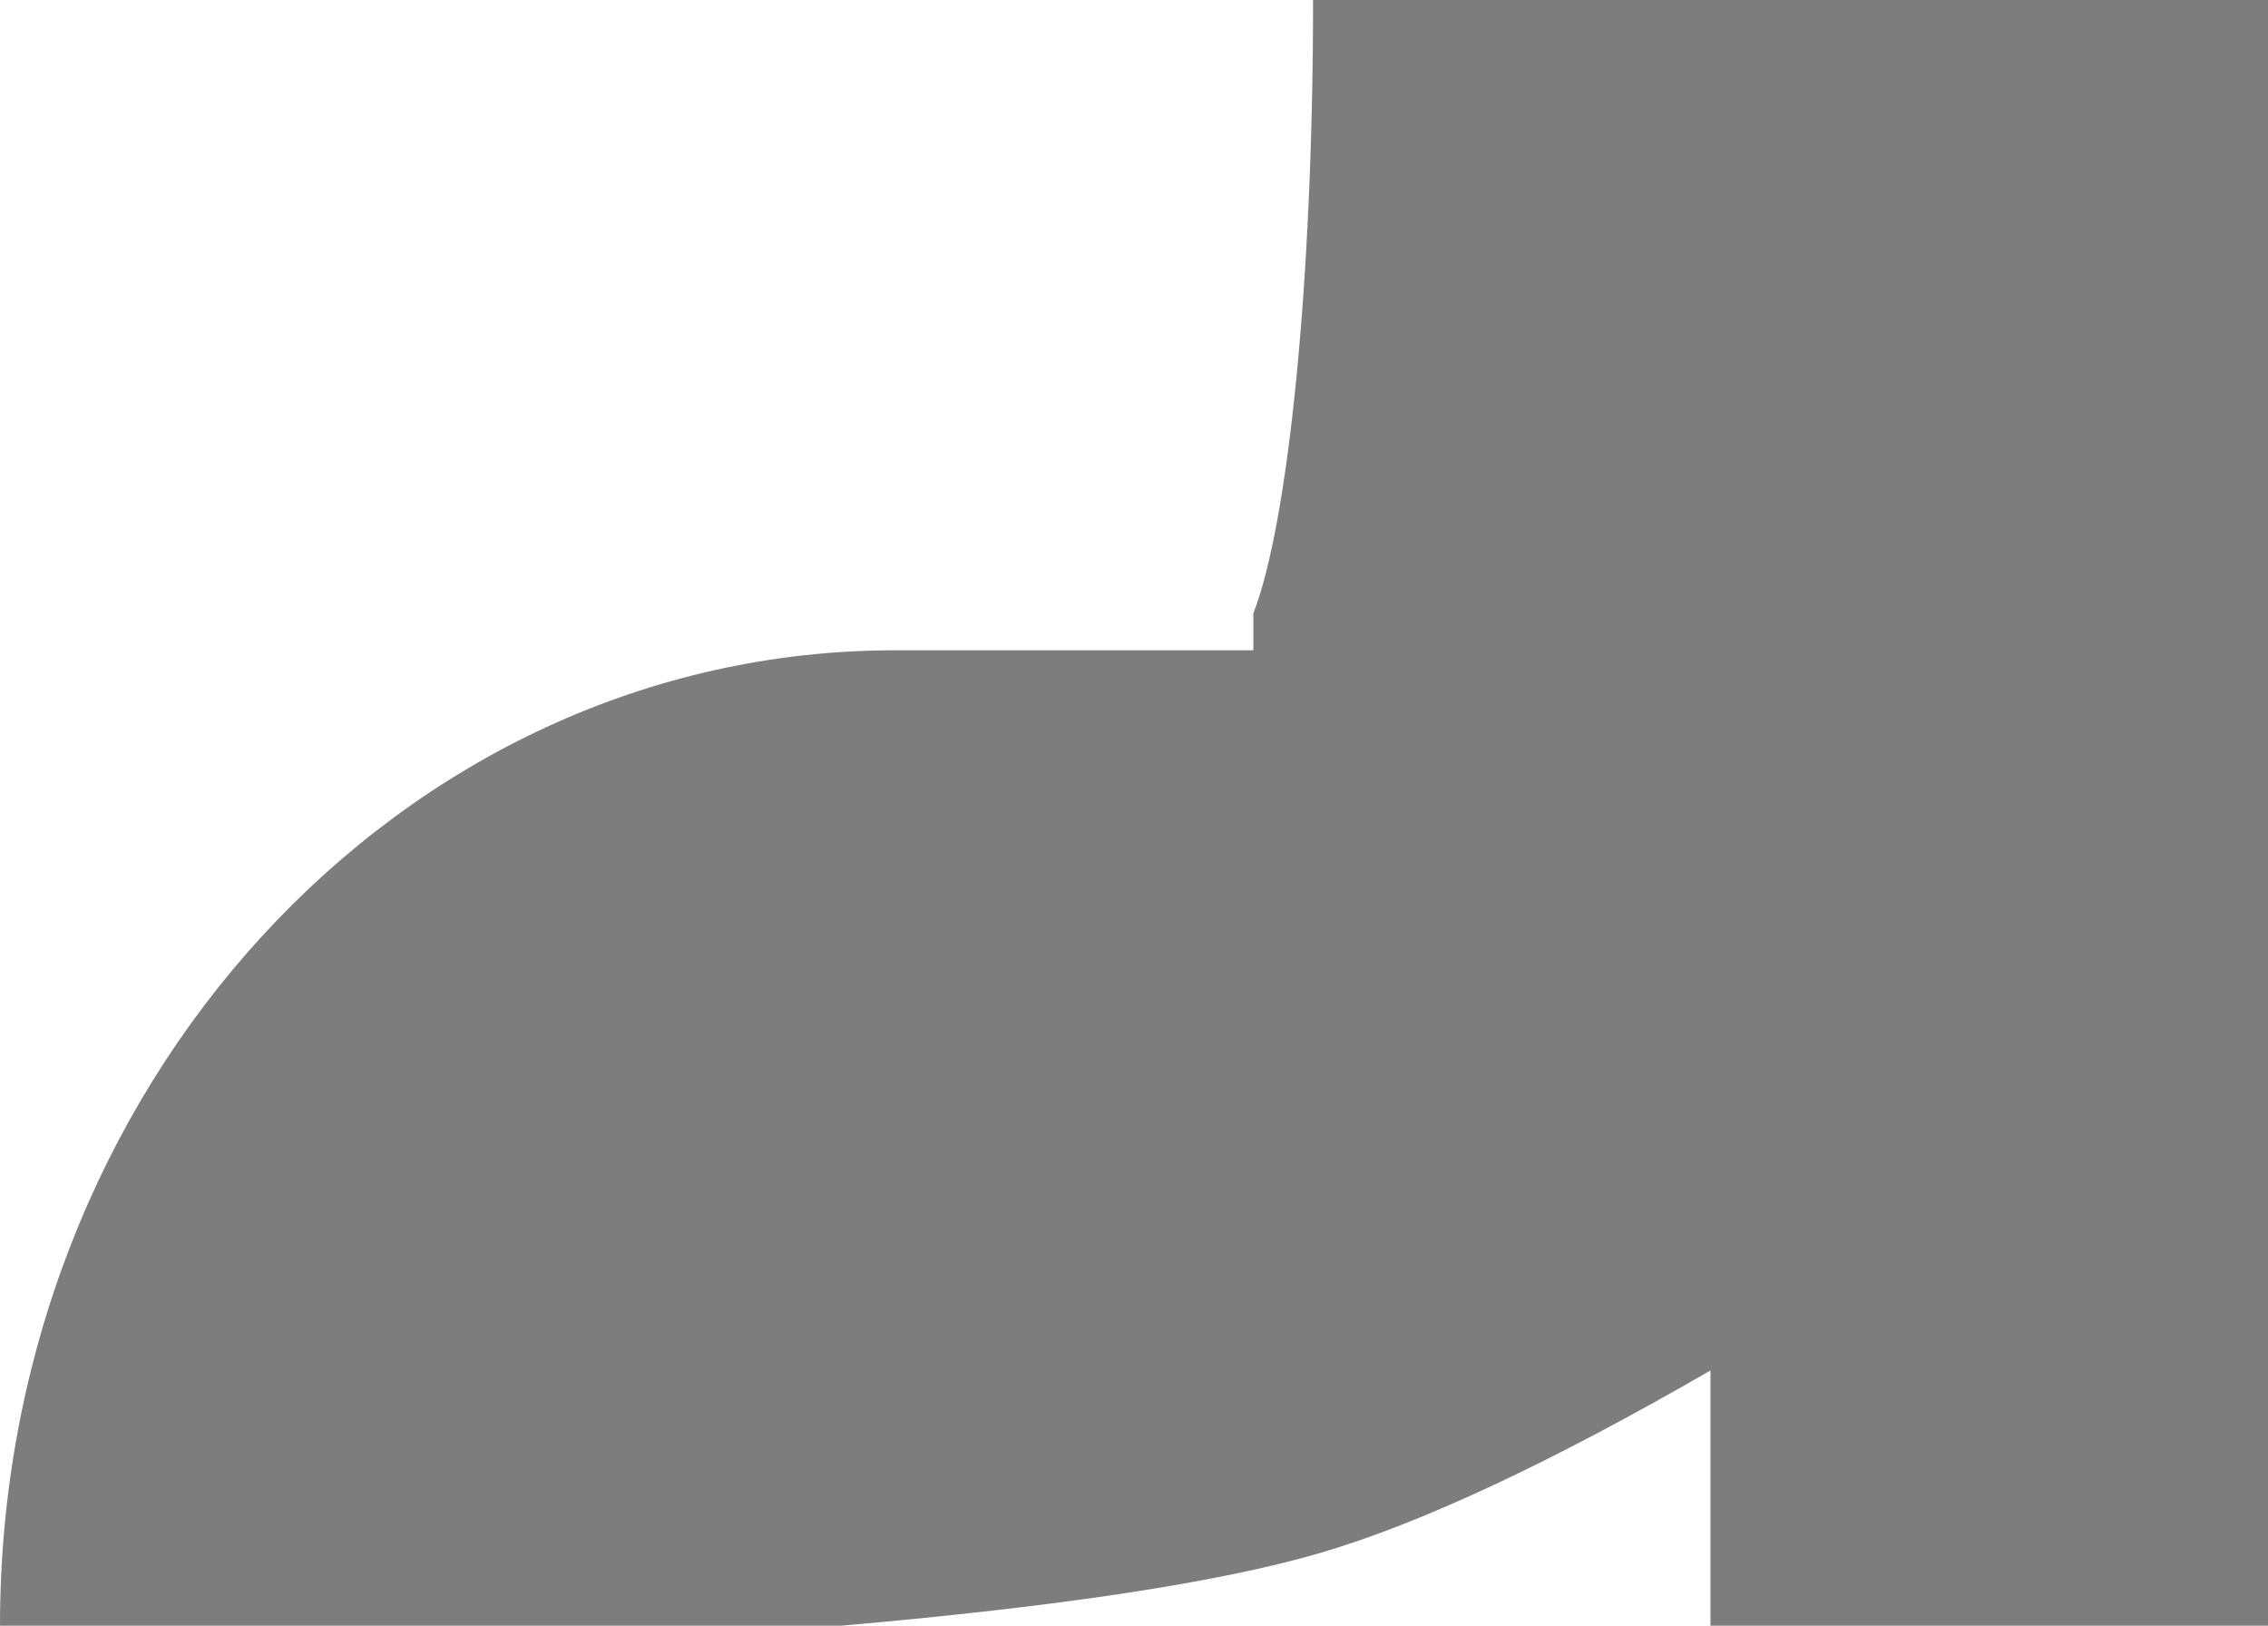 <?xml version="1.0" encoding="UTF-8"?>
<svg width="120px" height="86px" viewBox="0 0 120 86" version="1.1" xmlns="http://www.w3.org/2000/svg" xmlns:xlink="http://www.w3.org/1999/xlink">
    <!-- Generator: Sketch 53.2 (72643) - https://sketchapp.com -->
    <title>shoe</title>
    <desc>Created with Sketch.</desc>
    <g id="Page-1" stroke="none" stroke-width="1" fill="none" fill-rule="evenodd">
        <g id="pieces" transform="translate(-460, -83)" fill="#7D7D7D">
            <path d="M550.5,169 L550.5,155.5 C542.069,160.368 535.195,163.583 529.879,165.143 C524.563,166.703 516.103,167.989 504.5,169 L460,169 C460,140.502 481.208,117.4 507.368,117.4 L507.368,117.4 L526.316,117.4 L526.316,115.443 C528.156,110.72 529.474,97.978 529.474,83 L580,83 L580,117.4 L580,169 L554.737,169 L550.5,169 Z" id="shoe"></path>
        </g>
    </g>
</svg>
